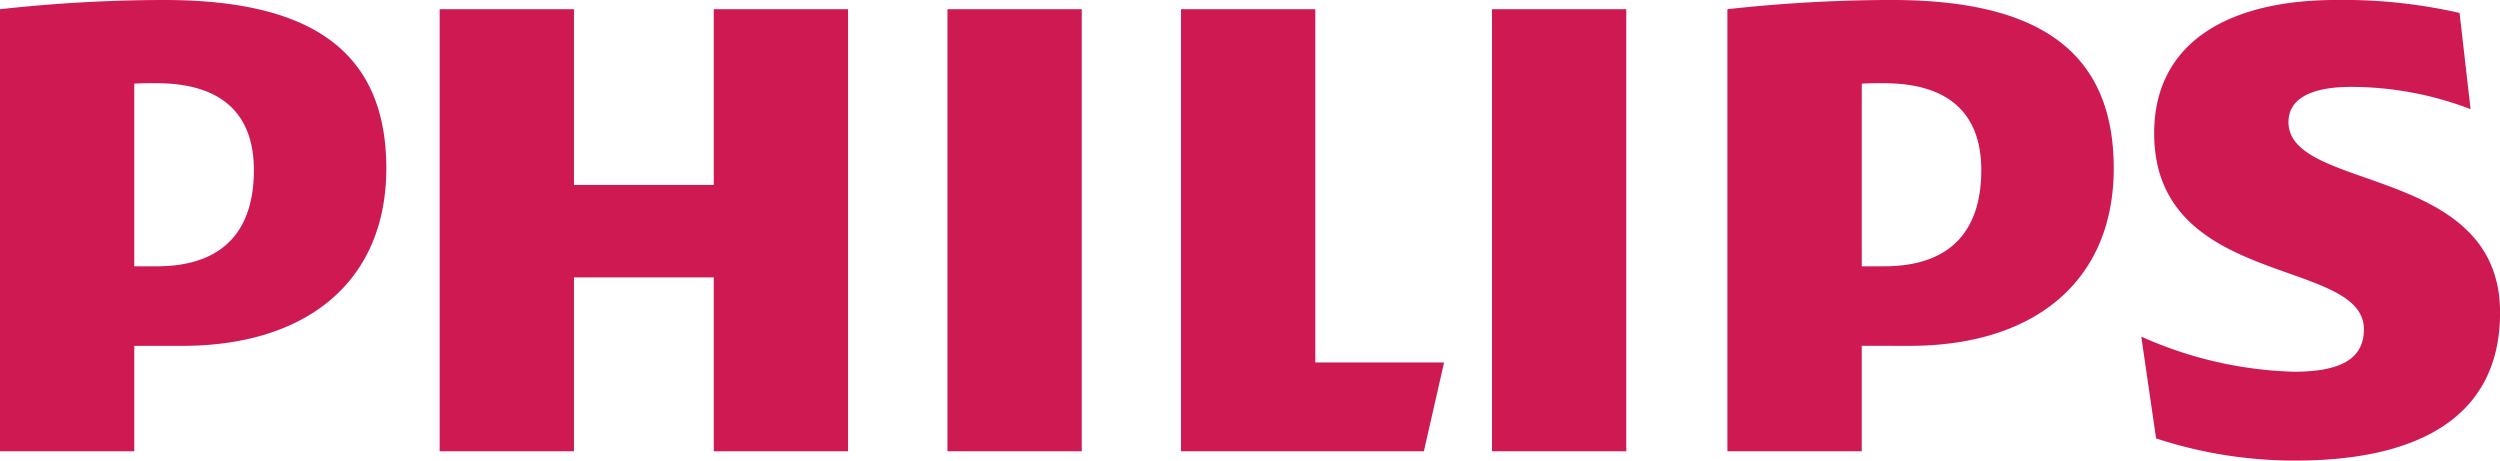 <svg xmlns="http://www.w3.org/2000/svg" width="152" height="28" viewBox="0 0 152 28">
  <path id="Philips_logo" data-name="Philips logo" d="M333.179-465.225h-8.165v10.683h-8.5v-10.683h-8.166v26.877h8.166v-10.571h8.5v10.571h8.165Zm28.409,21.478v-21.478h-8.165v26.877h14.765l1.229-5.4Zm-14.2-21.478h-8.165v26.877h8.165Zm33.107,0h-8.164v26.877h8.164Zm40.262,6.859c0-1.461,1.456-2.137,3.8-2.137a20.373,20.373,0,0,1,7.271,1.353l-.67-5.85a31.816,31.816,0,0,0-7.495-.787c-6.6,0-11.072,2.616-11.072,8.1,0,9.444,12.752,7.533,12.752,11.919,0,1.686-1.233,2.584-4.254,2.584a24.33,24.33,0,0,1-9.282-2.135l.9,6.187a26.878,26.878,0,0,0,8.5,1.348c6.821,0,12.414-2.25,12.414-9,0-8.993-12.865-7.308-12.865-11.582m-23.035,13.607c7.6,0,12.411-3.937,12.411-10.795,0-7.535-5.144-10.233-13.533-10.233a91.543,91.543,0,0,0-9.956.561v26.877h8.168v-6.411Zm4.358-10.683c0,3.487-1.676,5.848-5.928,5.848h-1.339V-460.7c.474-.027.92-.027,1.339-.027,4.025,0,5.928,1.911,5.928,5.283M292.69-444.758c7.606,0,12.415-3.937,12.415-10.795,0-7.535-5.145-10.233-13.533-10.233a91.517,91.517,0,0,0-9.955.561v26.877h8.164v-6.411Zm4.363-10.683c0,3.487-1.678,5.848-5.929,5.848h-1.344V-460.7c.478-.027.923-.027,1.344-.027,4.025,0,5.929,1.911,5.929,5.283" transform="translate(-281.617 465.786)" fill="#ce1953"/>
</svg>
